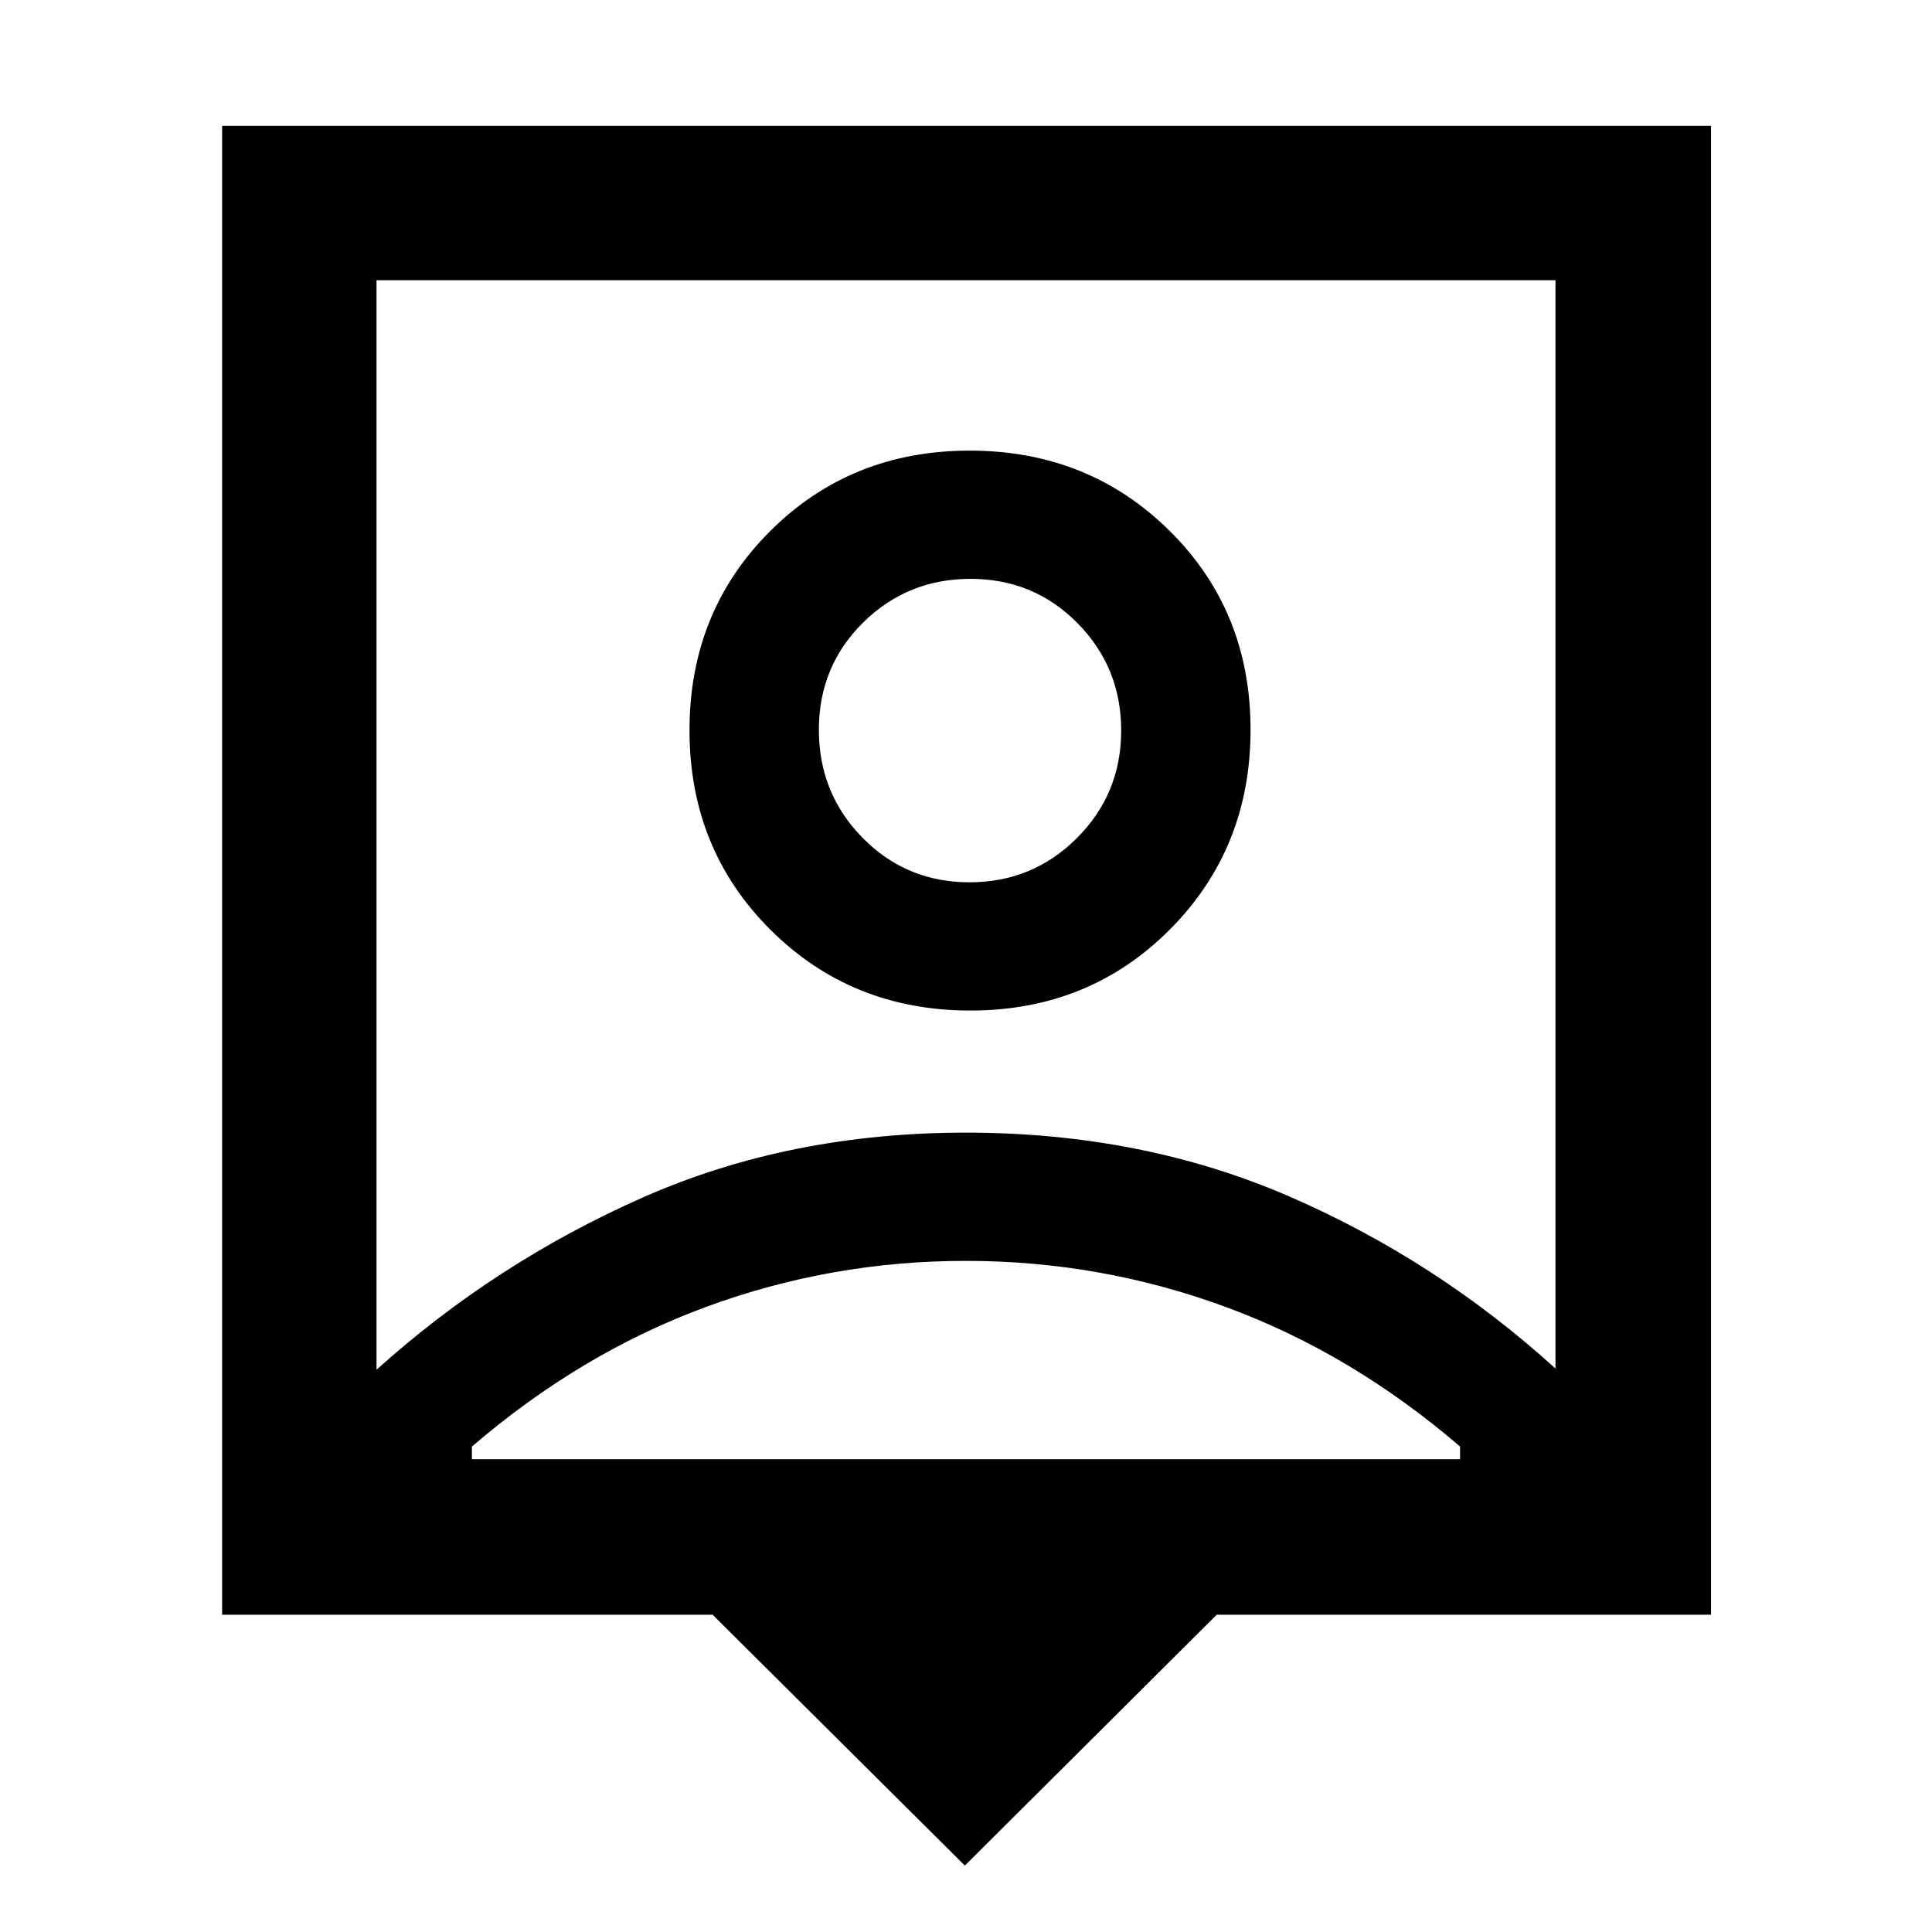 <svg xmlns="http://www.w3.org/2000/svg" height="48" viewBox="0 -960 960 960" width="48"><path d="M479.43-33 354.09-157.65H110.37v-739.83H850.2v739.83H604.59L479.43-33ZM187.09-279.41q59.31-53.31 132.26-85.55 72.94-32.24 160.55-32.24 87.6 0 160.65 31.67 73.05 31.68 132.36 85.55v-540.78H187.09v541.35Zm295.07-178.46q59.04 0 99.13-40.26 40.1-40.26 40.1-99.29 0-59.04-40.26-98.85-40.26-39.82-99.29-39.82-59.04 0-99.13 39.98-40.1 39.98-40.1 99.01 0 59.03 40.26 99.13 40.26 40.1 99.29 40.1ZM234.5-234.94h491v-6.28q-54-46.39-116.34-69.32-62.34-22.94-129.16-22.94-67.18 0-129.34 22.94-62.16 22.93-116.16 69.32v6.28Zm247.24-286.65q-31.4 0-53.12-22.1-21.73-22.09-21.73-53.66 0-31.57 21.98-53.3 21.99-21.72 53.39-21.72 31.4 0 53.12 21.98 21.73 21.98 21.73 53.39 0 31.4-21.98 53.41-21.99 22-53.39 22ZM480-550.3Z"/></svg>
